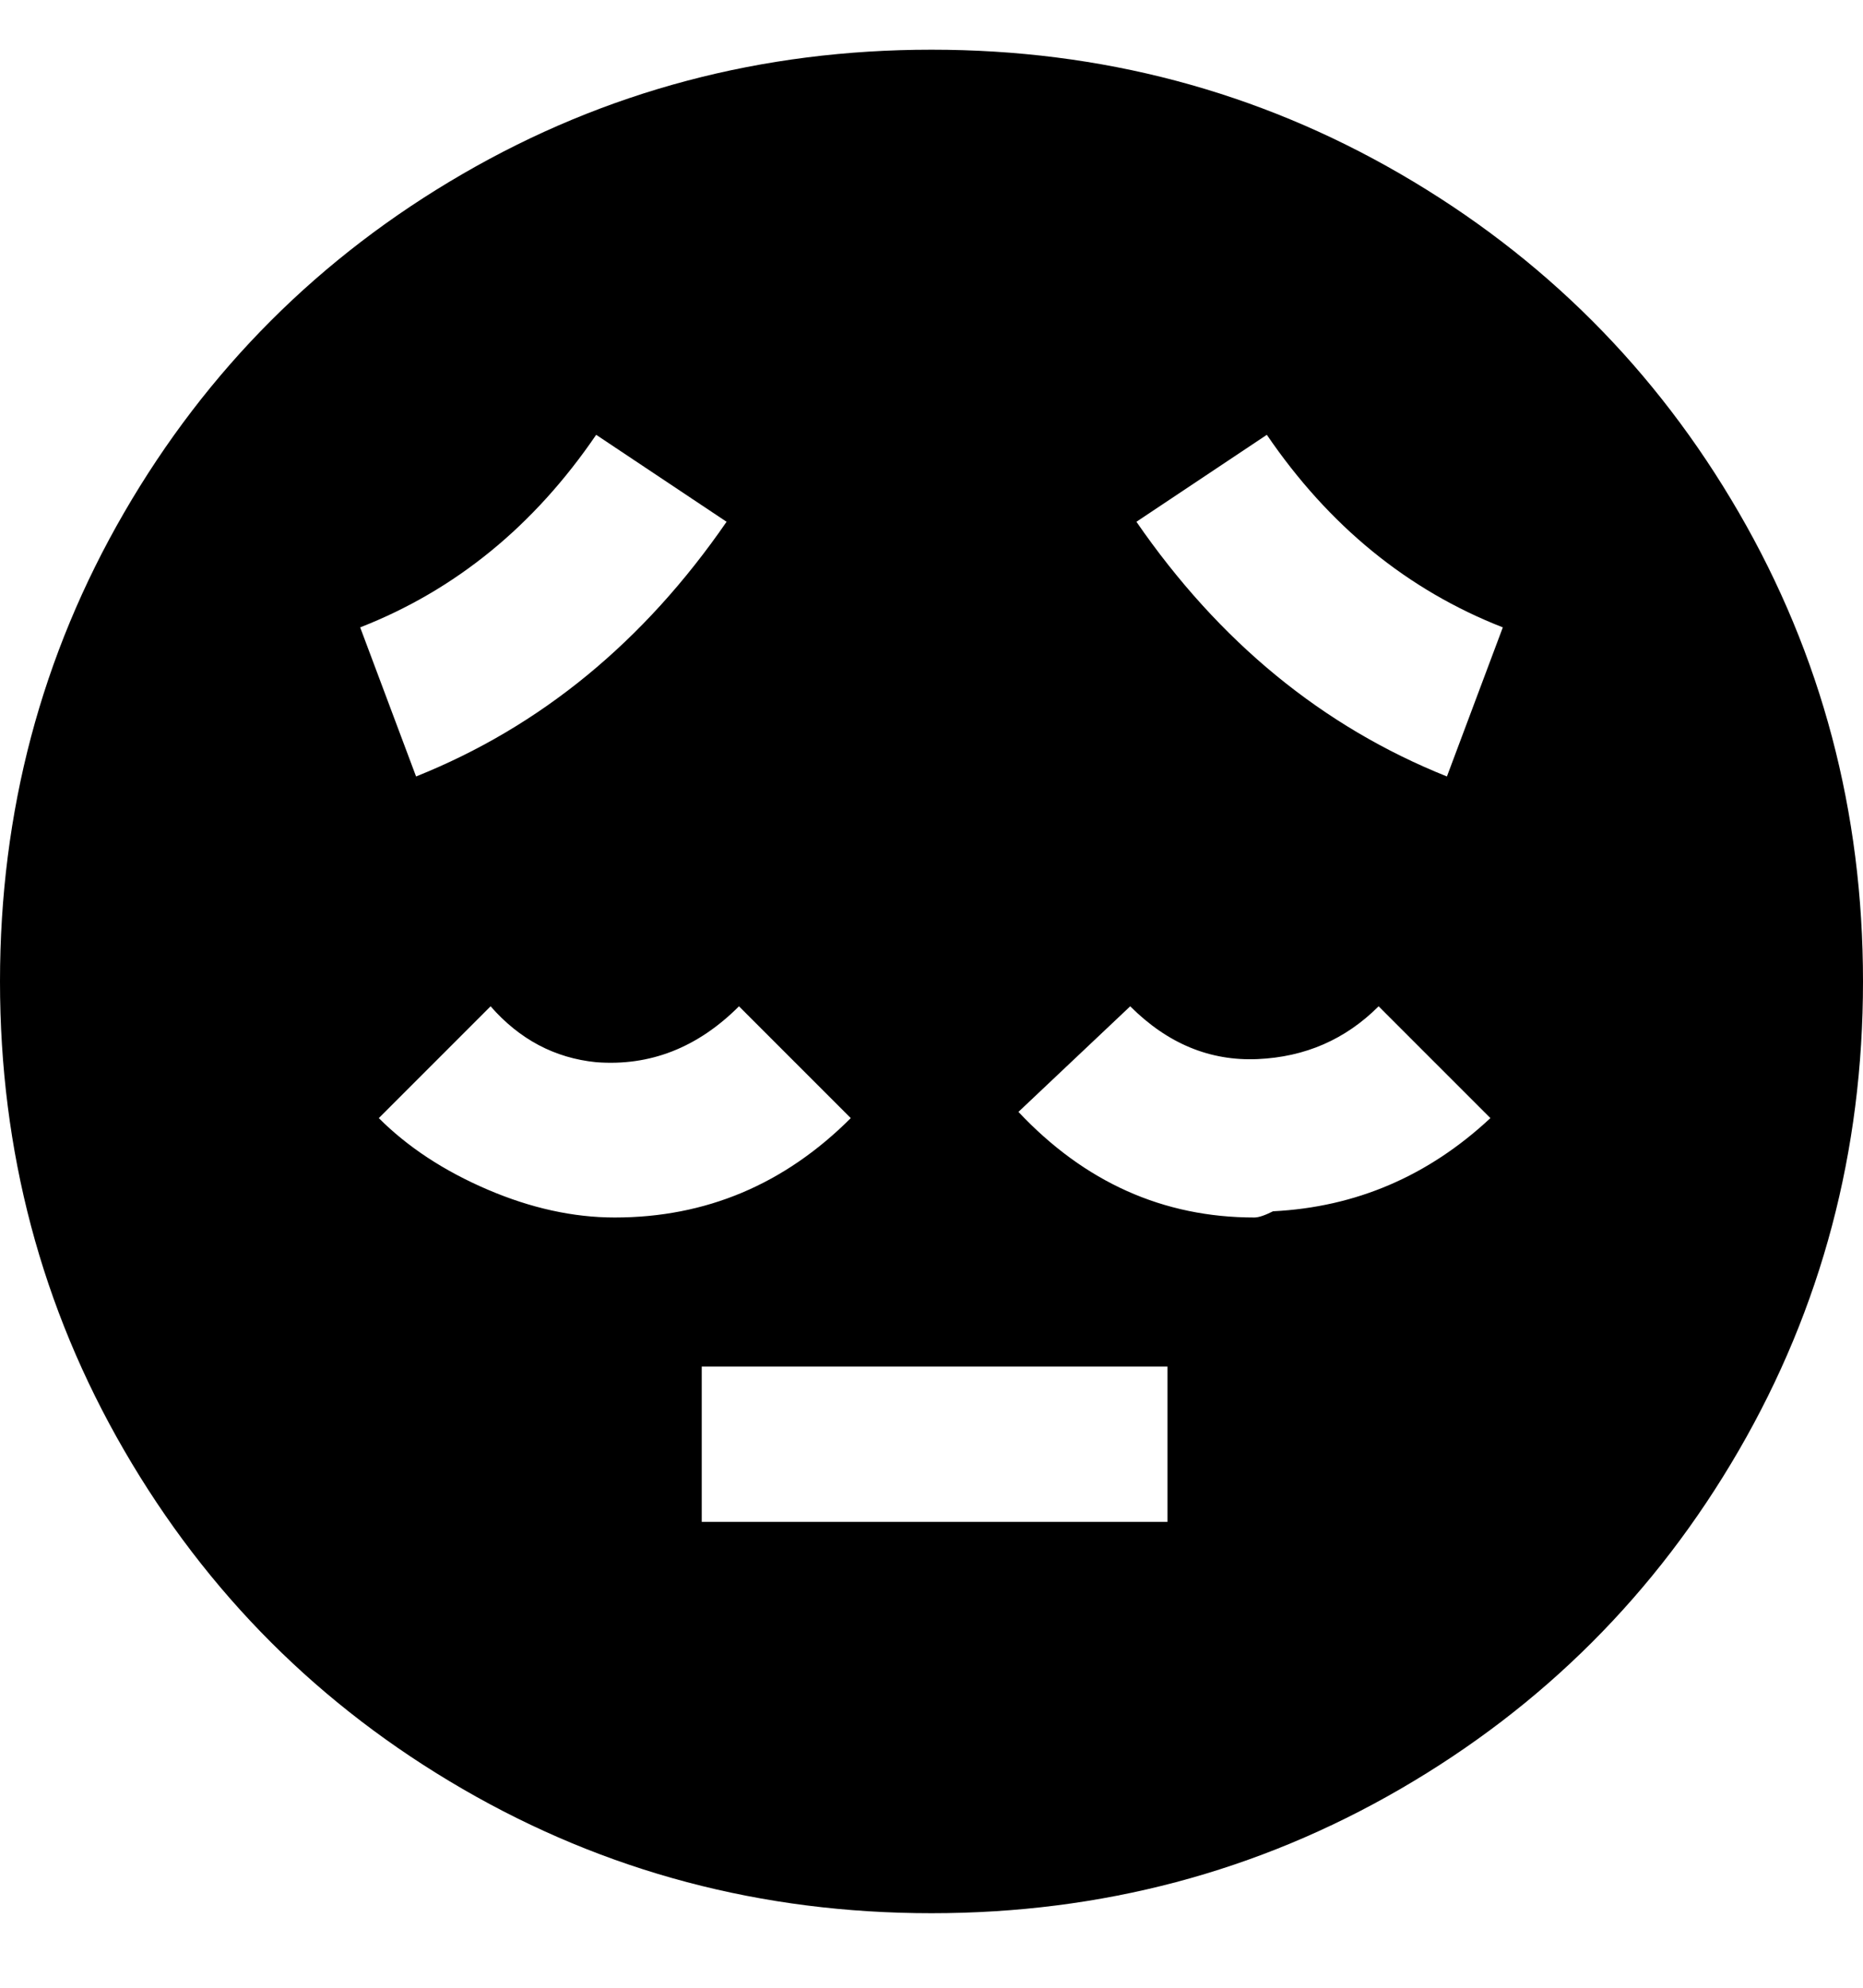<svg viewBox="0 0 300 320" xmlns="http://www.w3.org/2000/svg"><path d="M150 8q-41 0-75.5 20T20 82.5Q0 117 0 158t20 75.5Q40 268 74.5 288t75.5 20q41 0 75.5-20t54.5-54.5q20-34.5 20-75.5t-20-75.5Q260 48 225.5 28T150 8zM96 70l21 14q-20 29-50 41l-9-24q23-9 38-31zM61 180l18-18q7 8 17 9 13 1 23-9l18 18q-16 16-38 16-10 0-20.5-4.5T61 180zm127 65h-75v-25h75v25zm17-50q-2 1-3 1-22 0-38-17l18-17q9 9 20.5 8.5T222 162l18 18q-15 14-35 15zm28-70q-30-12-50-41l21-14q15 22 38 31l-9 24z"/></svg>